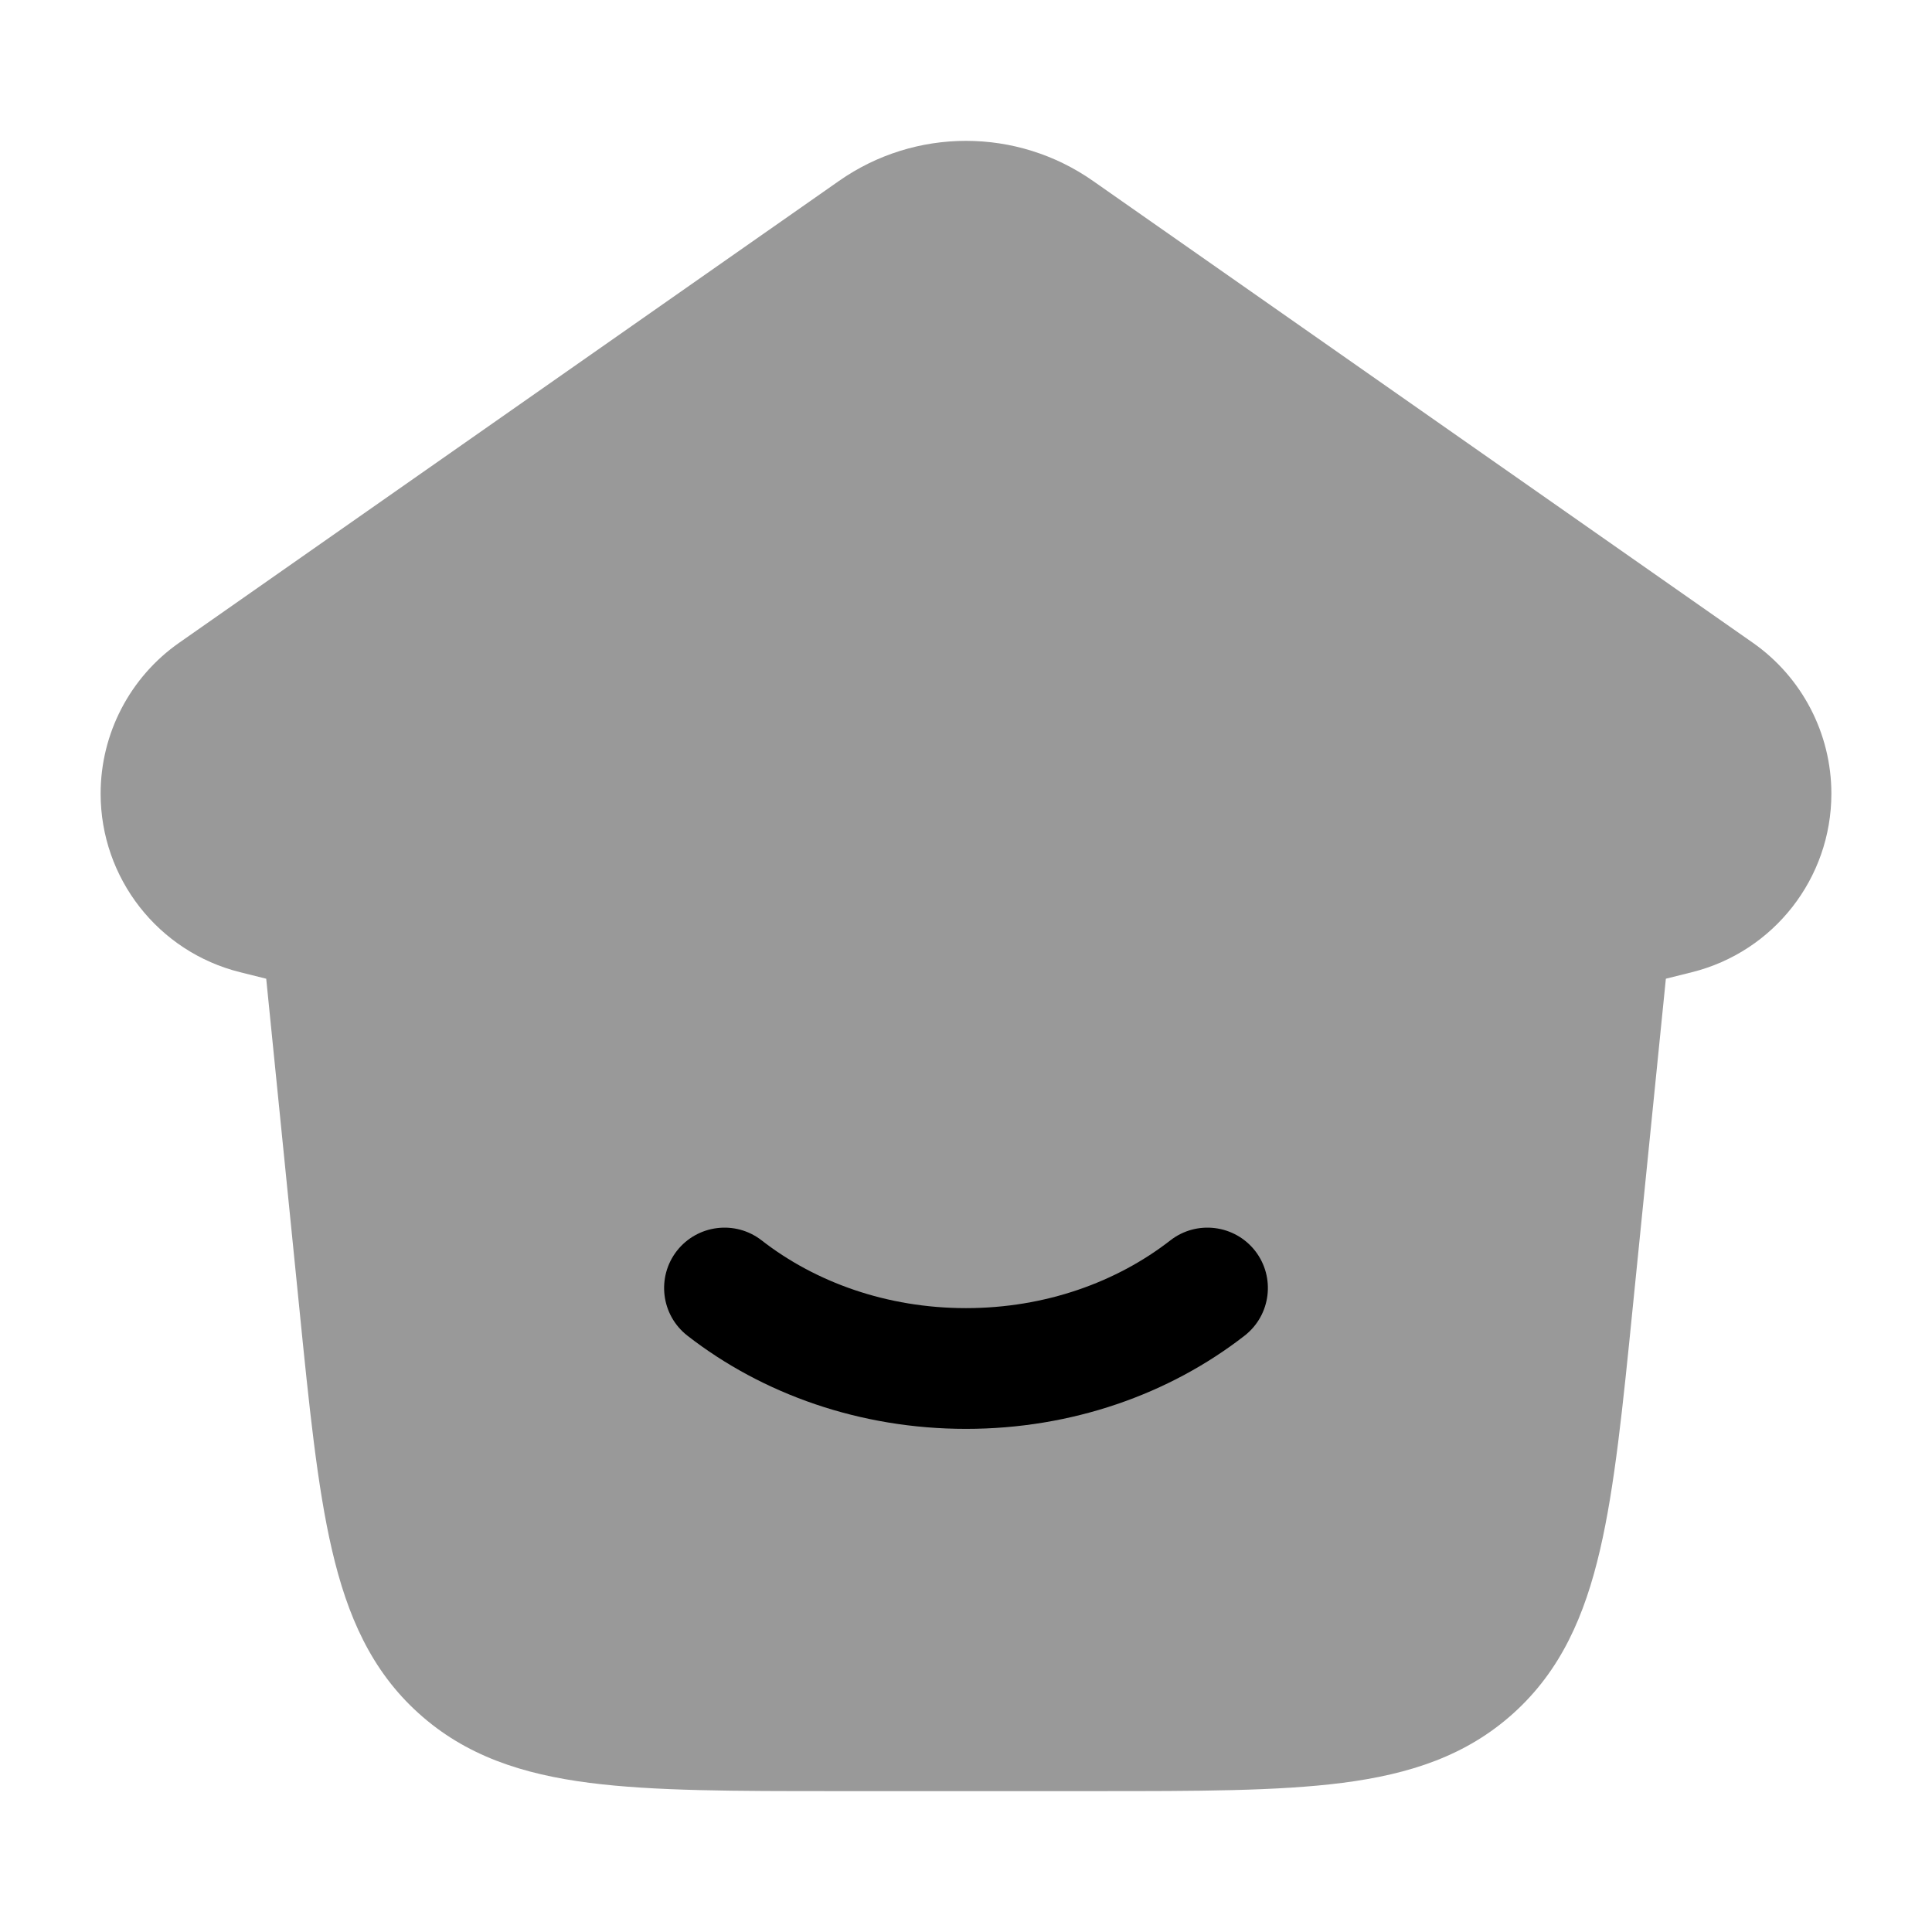 <svg width="24" height="24" viewBox="0 0 24 24" xmlns="http://www.w3.org/2000/svg">
<path opacity="0.4" d="M10.423 2.247C11.37 1.584 12.63 1.584 13.577 2.247L21.775 7.985C22.386 8.413 22.75 9.113 22.75 9.859C22.75 10.908 22.036 11.823 21.018 12.077L20.694 12.158L20.284 16.227C20.16 17.466 20.059 18.469 19.876 19.254C19.686 20.072 19.388 20.752 18.802 21.281C18.216 21.811 17.51 22.04 16.678 22.147C15.878 22.25 14.871 22.25 13.625 22.25H13.625H10.375H10.375C9.129 22.25 8.122 22.25 7.322 22.147C6.49 22.04 5.784 21.811 5.198 21.281C4.612 20.752 4.314 20.072 4.124 19.254C3.941 18.469 3.84 17.466 3.716 16.227L3.307 12.158L2.982 12.077C1.964 11.823 1.25 10.908 1.25 9.859C1.25 9.113 1.614 8.413 2.225 7.985L10.423 2.247Z" fill="currentColor"/>
<path fill-rule="evenodd" clip-rule="evenodd" d="M8.408 15.539C8.663 15.213 9.134 15.154 9.461 15.408C10.126 15.926 11.014 16.25 12 16.25C12.986 16.25 13.874 15.926 14.539 15.408C14.866 15.154 15.337 15.213 15.592 15.539C15.846 15.866 15.788 16.337 15.461 16.592C14.527 17.319 13.314 17.75 12 17.75C10.686 17.75 9.473 17.319 8.539 16.592C8.212 16.337 8.154 15.866 8.408 15.539Z" fill="currentColor"/>
</svg>
